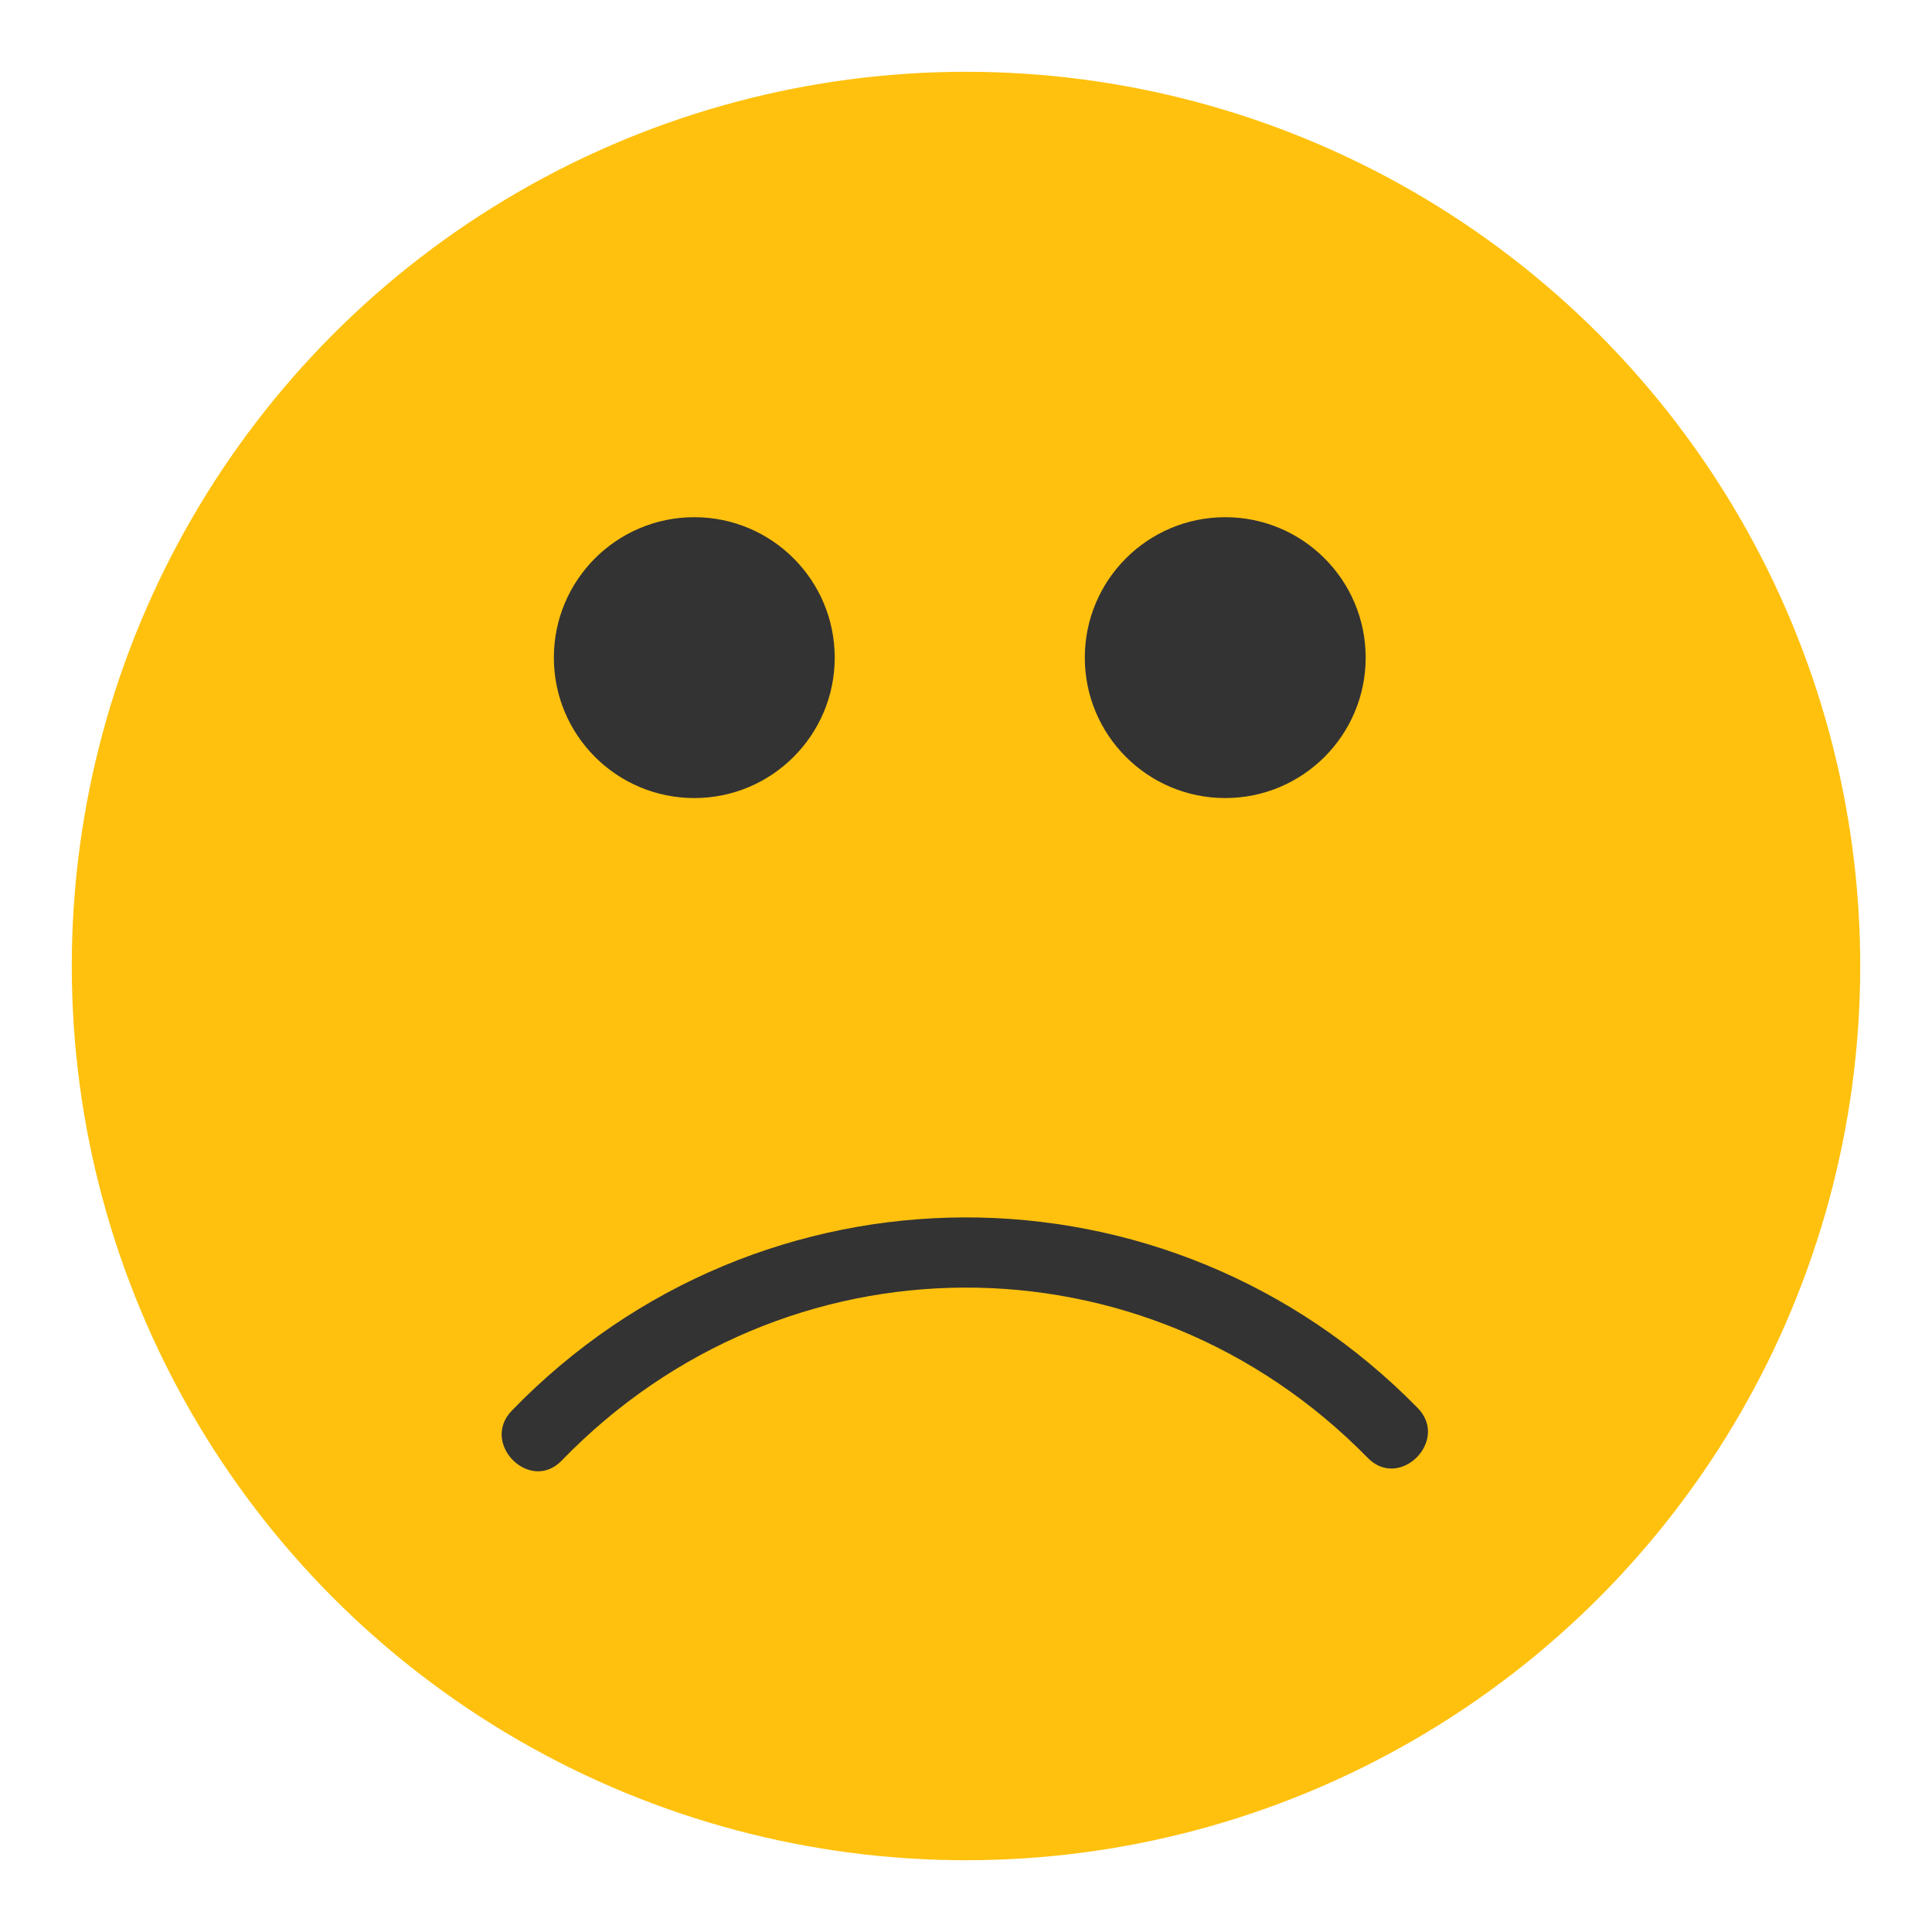<?xml version="1.0" ?><!DOCTYPE svg  PUBLIC '-//W3C//DTD SVG 1.1//EN'  'http://www.w3.org/Graphics/SVG/1.1/DTD/svg11.dtd'><svg height="136.833px" id="Layer_1" style="enable-background:new 0 0 136.833 136.833;" version="1.1" viewBox="0 0 136.833 136.833" width="136.833px" xml:space="preserve" xmlns="http://www.w3.org/2000/svg" xmlns:xlink="http://www.w3.org/1999/xlink"><style type="text/css">
<![CDATA[
	.st0{fill:#E22928;}
	.st1{fill:#81C241;}
	.st2{fill:#ED3533;}
	.st3{fill:#EFEFEF;}
	.st4{fill:#F0AE1D;}
	.st5{fill:#5E9A42;}
	.st6{fill:#FFC10E;}
	.st7{fill:#FFFFFF;}
	.st8{fill:#CA2027;}
	.st9{fill:#9B1C1F;}
	.st10{fill:#67AF45;}
	.st11{fill:#CCCBCB;}
	.st12{fill:#333333;}
	.st13{fill:#D22327;}
	.st14{fill:#A2D4DE;}
	.st15{fill:#75CDDE;}
]]>
</style><g><g><g><circle class="st6" cx="68.417" cy="68.417" r="63.333"/></g></g><g><g><g><path class="st12" d="M100.411,99.724c-17.699-18.071-46.57-17.996-64.166,0.188c-2.242,2.316,1.29,5.856,3.535,3.535      C55.513,87.19,81.04,87.09,96.876,103.259C99.135,105.566,102.668,102.028,100.411,99.724L100.411,99.724z"/></g></g></g><g><circle class="st12" cx="49.173" cy="46.576" r="9.946"/></g><g><circle class="st12" cx="86.777" cy="46.576" r="9.946"/></g></g></svg>